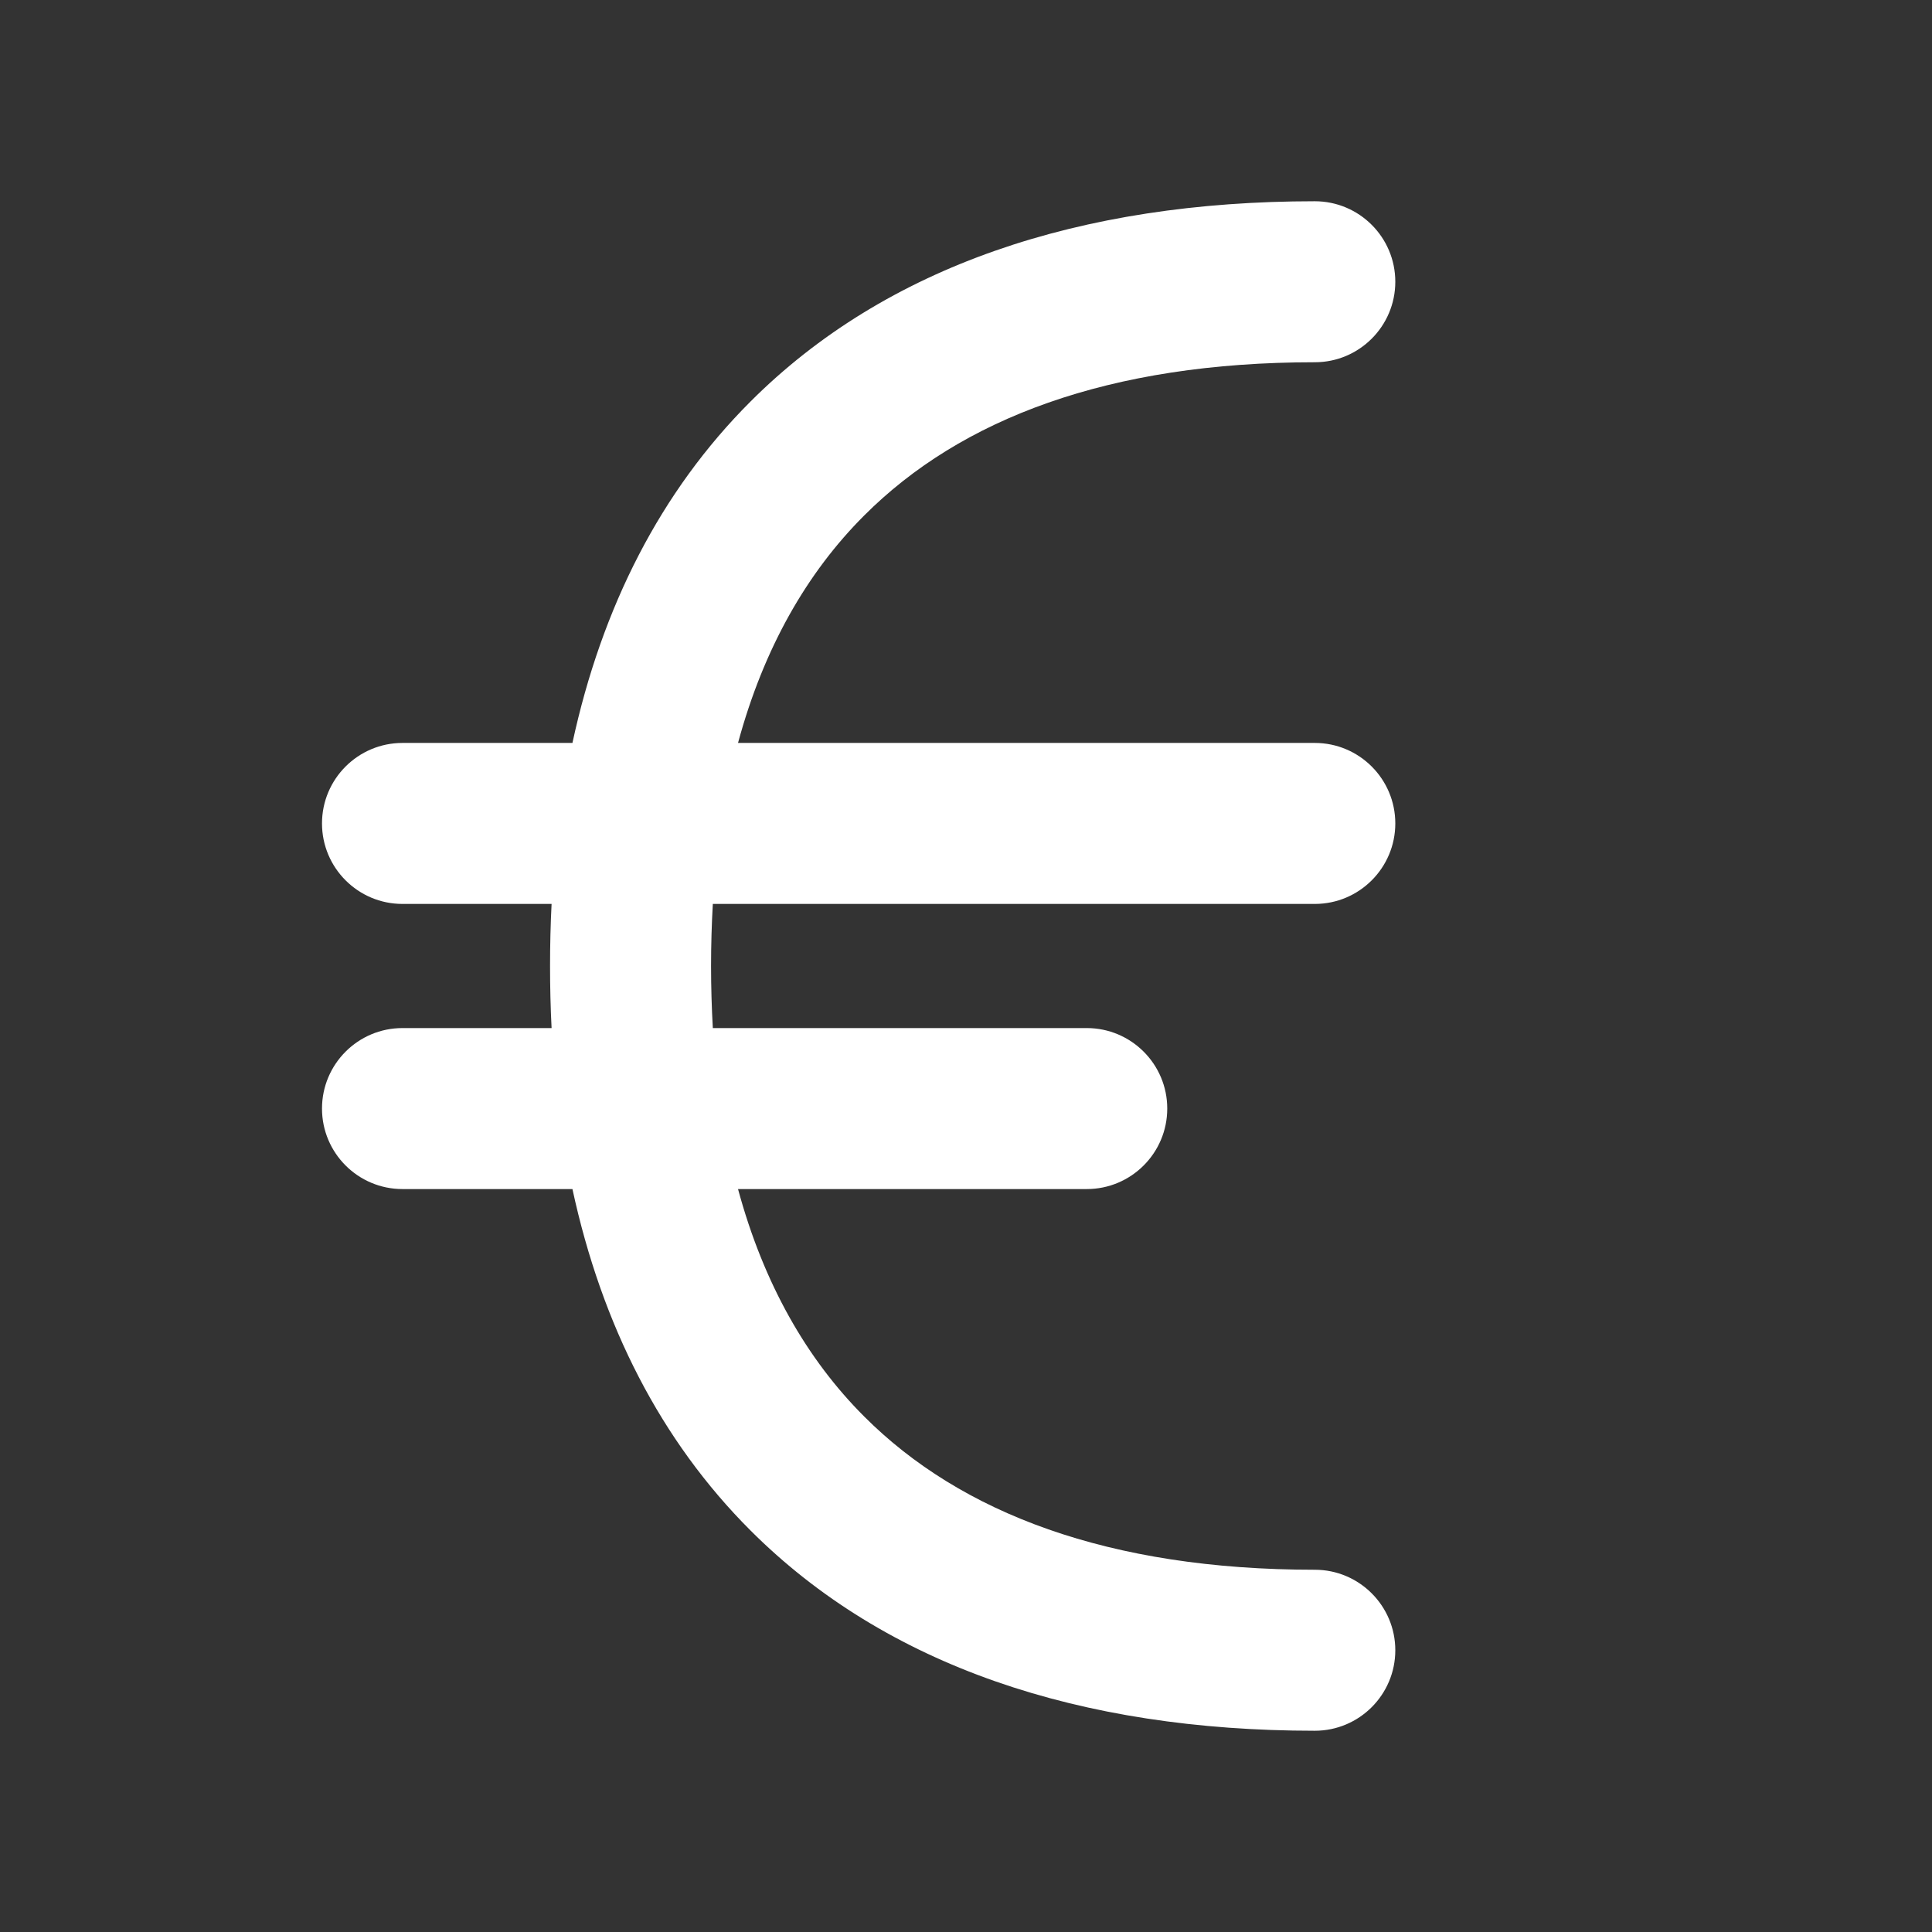 <svg width="24" height="24" viewBox="0 0 24 24" fill="none" xmlns="http://www.w3.org/2000/svg">
<rect x="0" y="0" width="24" height="24" fill="#333333" stroke="none"/>
<path d="M10.736 6.403C10.024 7.114 9.487 8.051 9.168 9.229H16.333C16.885 9.229 17.333 9.677 17.333 10.229C17.333 10.781 16.885 11.229 16.333 11.229H8.855C8.841 11.478 8.833 11.735 8.833 12C8.833 12.265 8.841 12.522 8.855 12.771H13.5C14.052 12.771 14.5 13.219 14.5 13.771C14.5 14.323 14.052 14.771 13.5 14.771H9.168C9.487 15.949 10.024 16.886 10.736 17.597C11.935 18.797 13.773 19.5 16.333 19.5C16.885 19.5 17.333 19.948 17.333 20.5C17.333 21.052 16.885 21.5 16.333 21.5C13.415 21.5 11.003 20.692 9.322 19.011C8.208 17.897 7.477 16.462 7.111 14.771H5C4.448 14.771 4 14.323 4 13.771C4 13.219 4.448 12.771 5 12.771H6.852C6.839 12.518 6.833 12.261 6.833 12C6.833 11.739 6.839 11.482 6.852 11.229H5C4.448 11.229 4 10.781 4 10.229C4 9.677 4.448 9.229 5 9.229H7.111C7.477 7.538 8.208 6.103 9.322 4.989C11.003 3.308 13.415 2.5 16.333 2.5C16.885 2.5 17.333 2.948 17.333 3.5C17.333 4.052 16.885 4.5 16.333 4.5C13.773 4.5 11.935 5.203 10.736 6.403Z" fill="#ffffff"/>
</svg>
